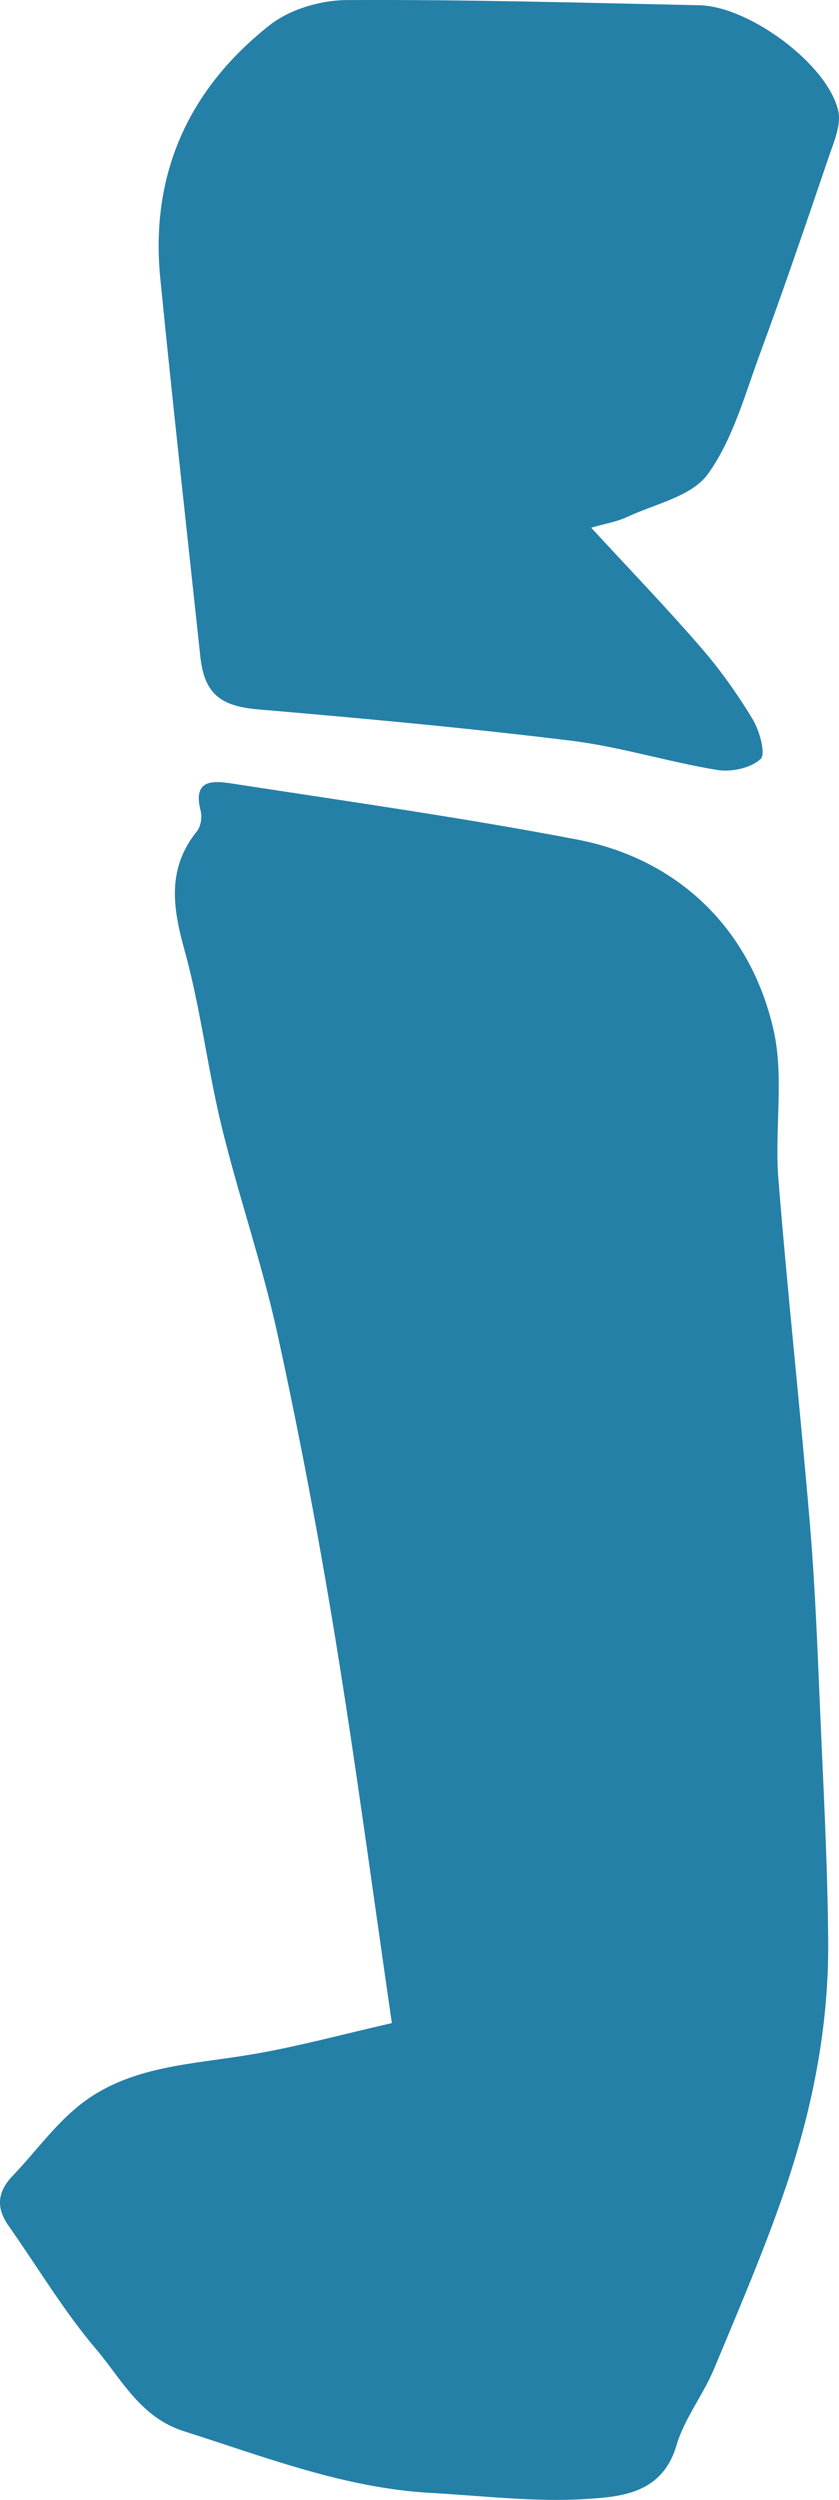 <?xml version="1.0" encoding="UTF-8" standalone="no"?>
<!-- Generator: Adobe Illustrator 27.2.0, SVG Export Plug-In . SVG Version: 6.00 Build 0)  -->

<svg
   version="1.1"
   id="Calque_1"
   x="0px"
   y="0px"
   viewBox="0 0 123.503 367.875"
   xml:space="preserve"
   sodipodi:docname="j_uppercase.svg"
   width="123.503"
   height="367.875"
   inkscape:version="1.4 (e7c3feb1, 2024-10-09)"
   xmlns:inkscape="http://www.inkscape.org/namespaces/inkscape"
   xmlns:sodipodi="http://sodipodi.sourceforge.net/DTD/sodipodi-0.dtd"
   xmlns="http://www.w3.org/2000/svg"
   xmlns:svg="http://www.w3.org/2000/svg"><defs
   id="defs2" /><sodipodi:namedview
   id="namedview2"
   pagecolor="#ffffff"
   bordercolor="#000000"
   borderopacity="0.25"
   inkscape:showpageshadow="2"
   inkscape:pageopacity="0.0"
   inkscape:pagecheckerboard="0"
   inkscape:deskcolor="#d1d1d1"
   inkscape:zoom="0.030882894"
   inkscape:cx="64.76077"
   inkscape:cy="194.28231"
   inkscape:window-width="1120"
   inkscape:window-height="687"
   inkscape:window-x="0"
   inkscape:window-y="25"
   inkscape:window-maximized="0"
   inkscape:current-layer="Calque_1" />
<g
   id="g2"
   style="fill:#2480a7;fill-opacity:1"
   transform="translate(-227.878,-216.357)">
	<path
   d="m 285.56,514.07 c -2.83,-19.46 -5.3,-38.1 -8.33,-56.66 -2.45,-14.99 -5.27,-29.93 -8.51,-44.76 -2.24,-10.27 -5.72,-20.27 -8.21,-30.49 -2.1,-8.62 -3.11,-17.52 -5.49,-26.05 -1.76,-6.33 -2.54,-11.98 1.86,-17.45 0.57,-0.71 0.77,-2.1 0.53,-3.02 -1.24,-4.76 2.03,-4.38 4.7,-3.97 16.94,2.62 33.93,5.01 50.76,8.24 14.39,2.76 25.31,12.67 28.84,27.85 1.64,7.04 0.16,14.76 0.75,22.11 1.36,16.99 3.23,33.93 4.65,50.91 0.78,9.31 1.12,18.65 1.52,27.99 0.48,11.07 1.07,22.14 1.16,33.22 0.1,12.29 -2.23,24.3 -6.13,35.89 -3.1,9.19 -6.95,18.13 -10.68,27.09 -1.61,3.85 -4.36,7.3 -5.53,11.25 -2.07,7.04 -8.04,7.55 -13.25,7.88 -7.61,0.48 -15.31,-0.47 -22.97,-0.9 -12.67,-0.71 -24.38,-5.29 -36.3,-9.08 -6.4,-2.03 -9.18,-7.68 -12.97,-12.15 -4.76,-5.61 -8.56,-12.03 -12.82,-18.07 -1.86,-2.64 -1.66,-4.99 0.57,-7.32 3.37,-3.52 6.27,-7.62 10.06,-10.58 7.31,-5.71 16.49,-5.84 25.2,-7.33 6.74,-1.14 13.37,-2.96 20.59,-4.6 z"
   id="path1"
   style="fill:#2480a7;fill-opacity:1" />
	<path
   d="m 314.9,294.01 c 5.62,6.1 11.03,11.71 16.12,17.59 2.86,3.29 5.42,6.9 7.67,10.63 1.01,1.68 1.94,5.09 1.15,5.82 -1.43,1.33 -4.3,1.95 -6.35,1.62 -7.26,-1.19 -14.37,-3.44 -21.66,-4.33 -15.27,-1.87 -30.61,-3.28 -45.95,-4.59 -5.46,-0.47 -7.92,-2.23 -8.51,-7.75 -1.99,-18.56 -4.06,-37.12 -5.9,-55.7 -1.51,-15.31 4.18,-27.84 16.09,-37.23 2.95,-2.33 7.48,-3.68 11.29,-3.7 17.33,-0.1 34.66,0.39 51.98,0.76 7.36,0.16 18.89,8.71 20.44,15.54 0.47,2.07 -0.66,4.62 -1.41,6.82 -3.29,9.69 -6.59,19.37 -10.13,28.97 -2.23,6.05 -3.98,12.58 -7.66,17.67 -2.37,3.28 -7.79,4.39 -11.92,6.32 -1.55,0.72 -3.33,1 -5.25,1.56 z"
   id="path2"
   style="fill:#2480a7;fill-opacity:1" />
</g>
</svg>
